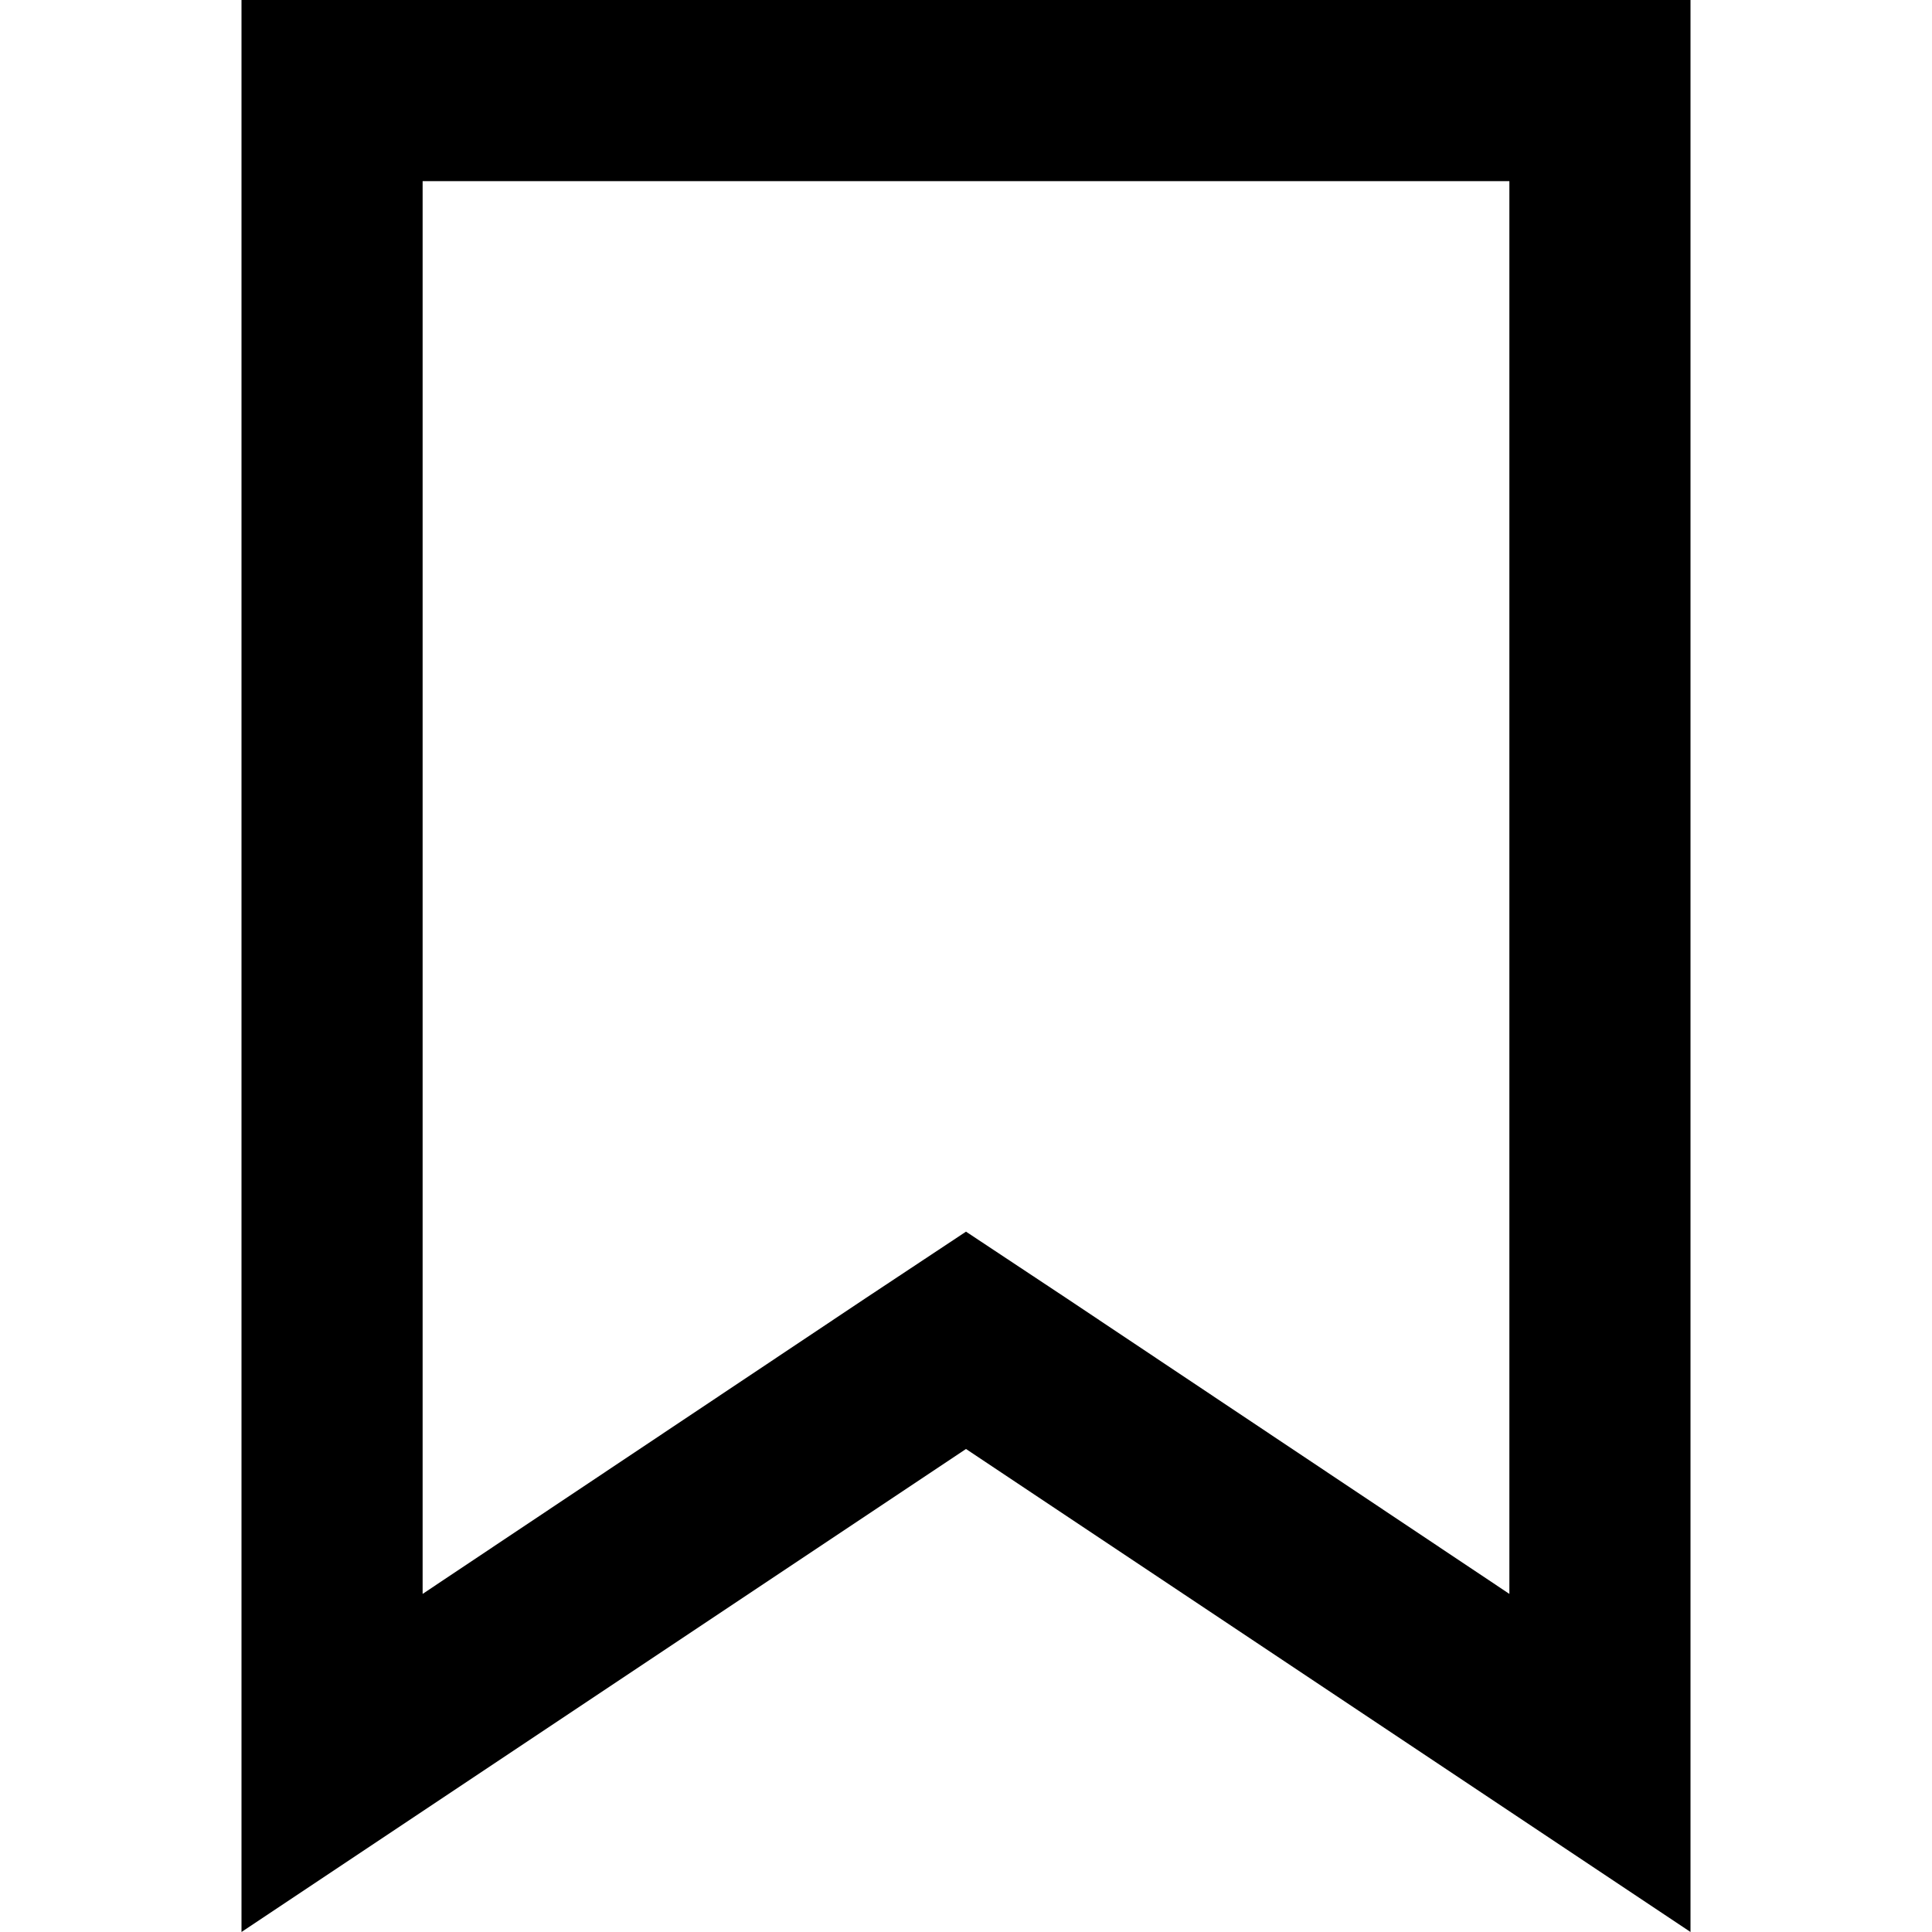 <svg fill="none" height="16" width="16" xmlns="http://www.w3.org/2000/svg"><clipPath id="a"><path d="M0 0h16v16H0z"/></clipPath><g clip-path="url(#a)"><path d="m2 16 6-4 6 4V0H2zM3.5 1.5h9v11.7l-3.67-2.45L8 10.2l-.83.55L3.5 13.2z" fill="currentColor"/></g></svg>